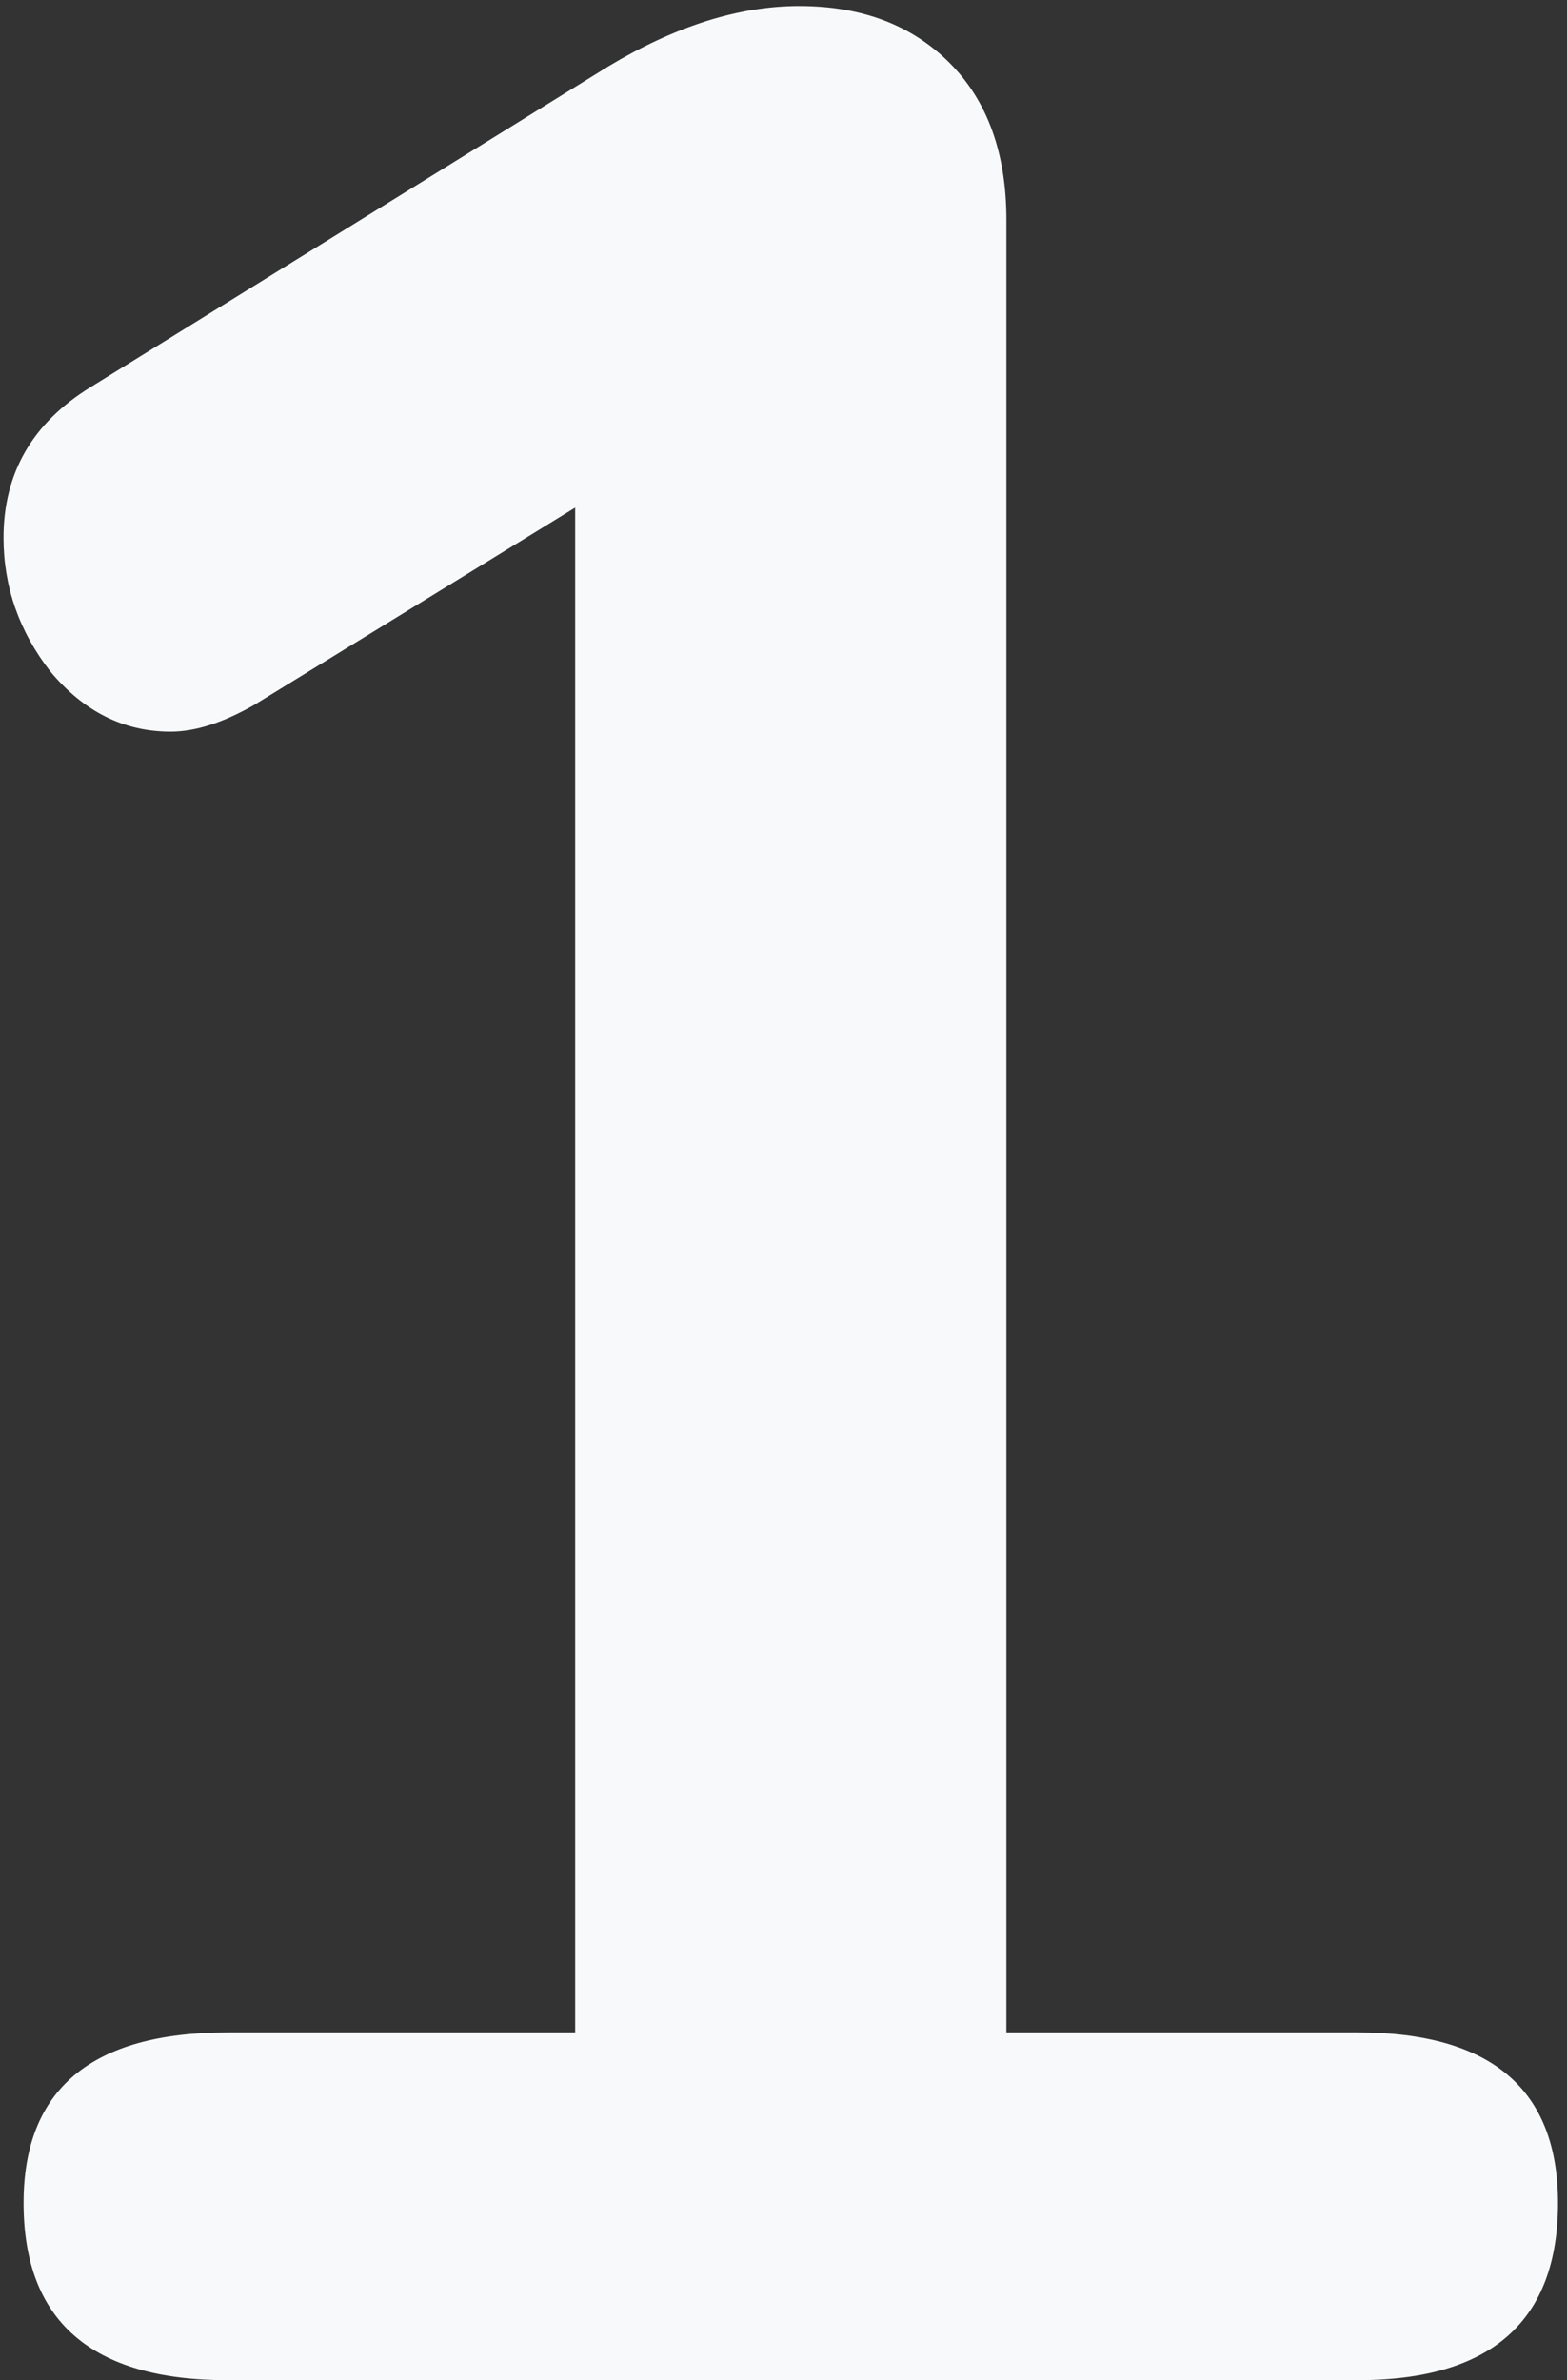 <svg width="135" height="205" viewBox="0 0 135 205" fill="none" xmlns="http://www.w3.org/2000/svg">
<rect x="0" y="0" width="135" height="205" fill="#333333" stroke="none"/>
<path d="M116.944 175.048C128.464 175.048 134.224 179.944 134.224 189.736C134.224 199.912 128.464 205 116.944 205H19.6C7.888 205 2.032 199.912 2.032 189.736C2.032 179.944 7.888 175.048 19.6 175.048H49.552V43.72L21.904 60.712C19.216 62.248 16.816 63.016 14.704 63.016C10.672 63.016 7.216 61.288 4.336 57.832C1.648 54.376 0.304 50.536 0.304 46.312C0.304 40.744 2.8 36.424 7.792 33.352L52.432 5.704C58.192 2.248 63.664 0.52 68.848 0.52C74.224 0.52 78.544 2.152 81.808 5.416C85.072 8.68 86.704 13.192 86.704 18.952V175.048H116.944Z" fill="#F7F9FA"/>
</svg>

